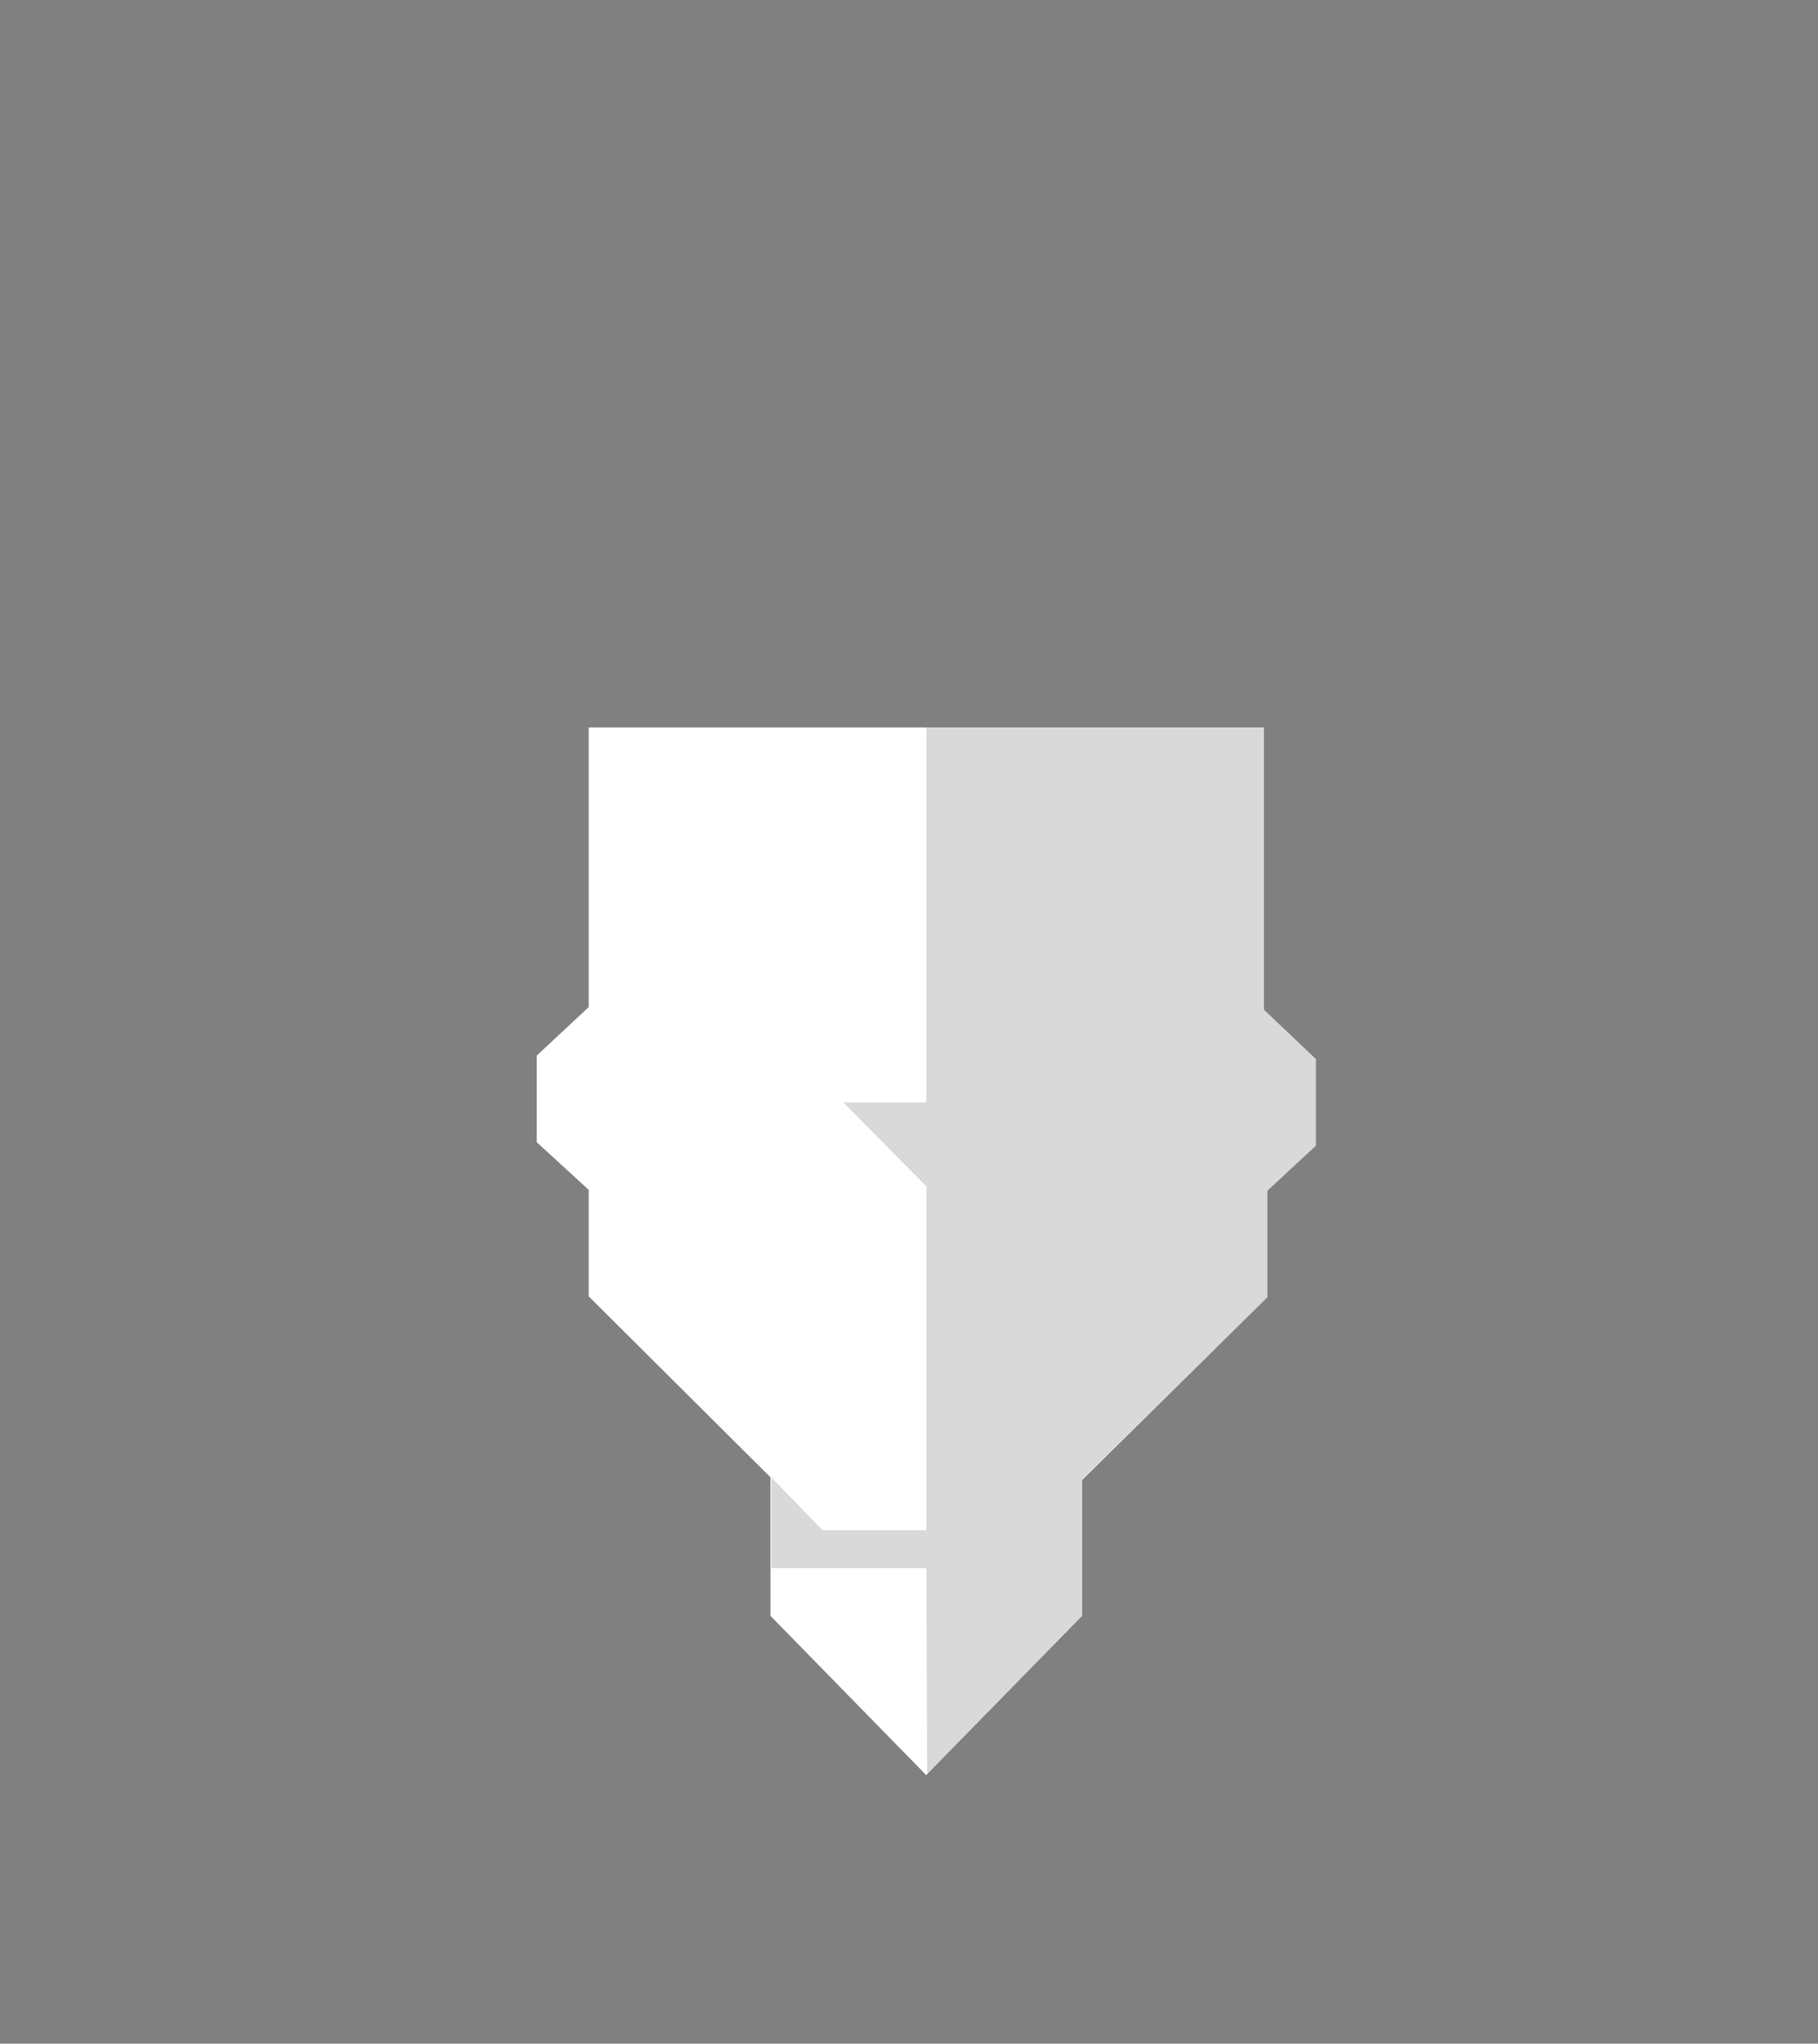 <?xml version="1.0" encoding="utf-8"?>
<!-- Generator: Adobe Illustrator 18.0.0, SVG Export Plug-In . SVG Version: 6.00 Build 0)  -->
<!DOCTYPE svg PUBLIC "-//W3C//DTD SVG 1.1//EN" "http://www.w3.org/Graphics/SVG/1.1/DTD/svg11.dtd">
<svg version="1.1" id="head" xmlns="http://www.w3.org/2000/svg" xmlns:xlink="http://www.w3.org/1999/xlink" x="0px" y="0px"
	 width="210px" height="236px" viewBox="0 0 210 236" enable-background="new 0 0 210 236" xml:space="preserve">
<rect x="0" y="0" width="210" height="236" fill="#808080" stroke="none"/>
<g id="red_7_">
	<polygon fill="#FFFFFF" points="152,122.3 146,116.6 146,84 68,84 68,116.3 62,121.9 62,131.9 68,137.4 68,149.7 89,170.6 
		89,186.6 107,205 125,186.6 125,170.9 146.4,149.8 146.4,137.5 152,132.3 	"/>
	<polygon id="shadow_4_" opacity="0.15" points="125,186.6 125,170.8 146.4,149.8 146.4,137.5 152,132.3 152,122.3 146,116.6 
		146,84 107,84 107,127.3 97.4,127.3 107,137 107,176.7 95,176.7 89.1,170.6 89.1,181.1 107,181.1 107.1,205 	"/>
</g>
</svg>
